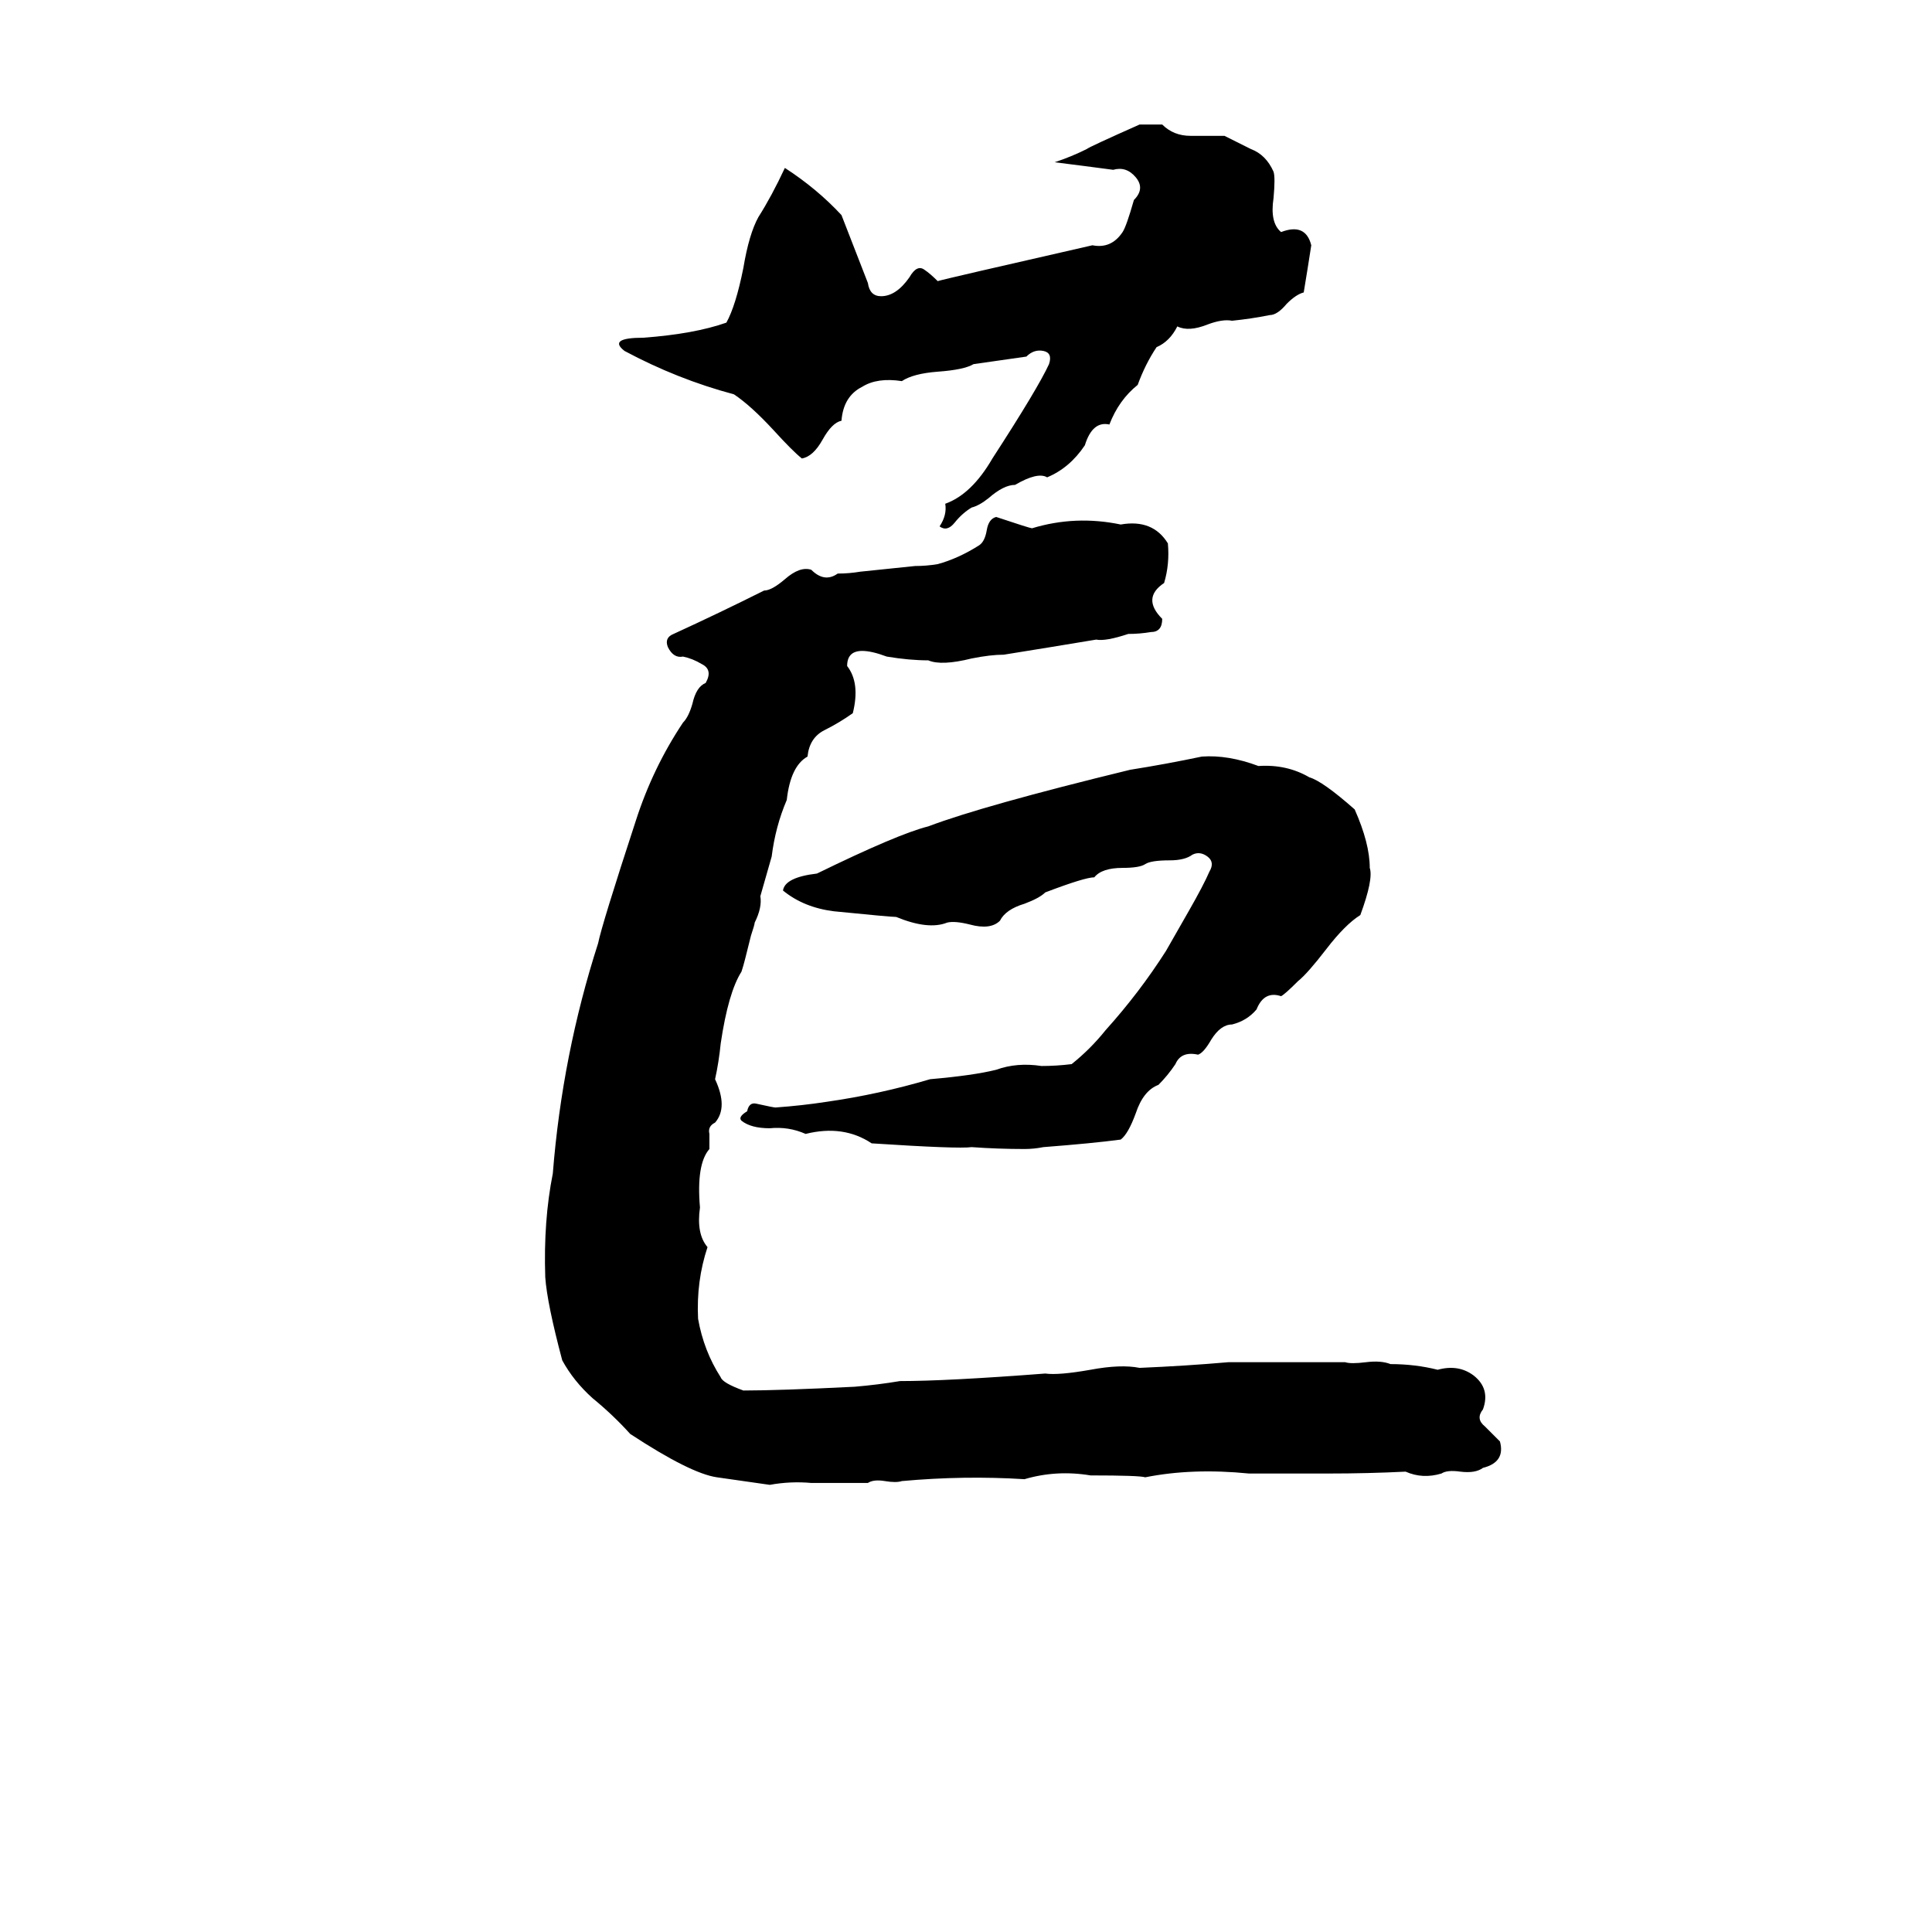 <svg xmlns="http://www.w3.org/2000/svg" viewBox="0 -800 1024 1024">
	<path fill="#000000" d="M604 -734H616Q622 -728 631 -728Q641 -728 649 -728Q655 -725 663 -721Q671 -718 675 -709Q676 -706 675 -695Q673 -682 679 -677Q692 -682 695 -670Q693 -657 691 -645Q687 -644 682 -639Q677 -633 673 -633Q663 -631 653 -630Q648 -631 640 -628Q630 -624 624 -627Q620 -619 613 -616Q607 -607 603 -596Q593 -588 588 -575Q579 -577 575 -564Q567 -552 555 -547Q550 -550 538 -543Q532 -543 524 -536Q519 -532 515 -531Q510 -528 506 -523Q502 -518 498 -521Q502 -527 501 -533Q515 -538 526 -557Q550 -594 556 -607Q558 -613 553 -614Q548 -615 544 -611Q530 -609 516 -607Q511 -604 497 -603Q484 -602 478 -598Q465 -600 457 -595Q447 -590 446 -577Q441 -576 436 -567Q431 -558 425 -557Q420 -561 410 -572Q398 -585 389 -591Q359 -599 331 -614Q322 -621 341 -621Q368 -623 385 -629Q390 -638 394 -658Q397 -676 402 -685Q409 -696 416 -711Q433 -700 446 -686L460 -650Q461 -643 467 -643Q475 -643 482 -653Q486 -660 490 -657Q493 -655 497 -651Q500 -652 579 -670Q589 -668 595 -677Q597 -680 601 -694Q607 -700 602 -706Q597 -712 590 -710Q575 -712 559 -714Q568 -717 576 -721Q577 -722 604 -734ZM444 -496Q450 -496 456 -497L485 -500Q491 -500 497 -501Q508 -504 519 -511Q522 -513 523 -519Q524 -525 528 -526Q546 -520 547 -520Q570 -527 594 -522Q611 -525 619 -512Q620 -501 617 -491Q605 -483 616 -472Q616 -465 610 -465Q604 -464 598 -464Q586 -460 581 -461Q557 -457 532 -453Q525 -453 515 -451Q499 -447 492 -450Q482 -450 470 -452Q462 -455 457 -455Q449 -455 449 -447Q456 -438 452 -422Q445 -417 437 -413Q429 -409 428 -399Q419 -394 417 -376Q411 -362 409 -346L403 -325Q404 -319 400 -311Q400 -310 398 -304L395 -292Q394 -288 393 -285Q386 -274 382 -247Q381 -237 379 -228Q386 -213 379 -205Q375 -203 376 -199Q376 -195 376 -191Q369 -183 371 -160Q369 -146 375 -139Q369 -121 370 -101Q373 -84 382 -70Q383 -67 394 -63Q413 -63 453 -65Q465 -66 477 -68Q502 -68 554 -72Q561 -71 578 -74Q594 -77 604 -75Q628 -76 651 -78Q682 -78 713 -78Q716 -77 724 -78Q732 -79 737 -77Q750 -77 762 -74Q773 -77 781 -71Q790 -64 786 -53Q782 -48 787 -44Q791 -40 795 -36Q798 -25 786 -22Q782 -19 774 -20Q767 -21 764 -19Q754 -16 745 -20Q725 -19 704 -19Q683 -19 662 -19Q632 -22 607 -17Q604 -18 578 -18Q560 -21 543 -16Q511 -18 478 -15Q475 -14 469 -15Q463 -16 460 -14Q445 -14 430 -14Q419 -15 408 -13Q394 -15 380 -17Q366 -19 334 -40Q325 -50 314 -59Q304 -68 298 -79Q290 -109 289 -123Q288 -153 293 -178Q298 -241 317 -300Q319 -310 337 -365Q346 -393 362 -417Q365 -420 367 -427Q369 -436 374 -438Q378 -445 372 -448Q367 -451 362 -452Q357 -451 354 -457Q352 -462 357 -464Q381 -475 405 -487Q409 -487 416 -493Q424 -500 430 -498Q437 -491 444 -496ZM637 -399Q651 -400 667 -394Q682 -395 694 -388Q701 -386 718 -371Q726 -353 726 -340Q728 -334 721 -315Q713 -310 703 -297Q693 -284 688 -280Q681 -273 679 -272Q670 -275 666 -265Q661 -259 653 -257Q647 -257 642 -249Q638 -242 635 -241Q626 -243 623 -236Q619 -230 614 -225Q606 -222 602 -210Q598 -199 594 -196Q579 -194 553 -192Q548 -191 543 -191Q529 -191 515 -192Q508 -191 462 -194Q447 -204 427 -199Q418 -203 408 -202Q398 -202 393 -206Q391 -208 396 -211Q397 -216 401 -215Q410 -213 411 -213Q425 -214 438 -216Q466 -220 493 -228Q516 -230 528 -233Q539 -237 552 -235Q560 -235 568 -236Q578 -244 586 -254Q604 -274 618 -296L630 -317Q638 -331 641 -338Q644 -343 640 -346Q636 -349 632 -347Q628 -344 620 -344Q610 -344 607 -342Q604 -340 595 -340Q584 -340 580 -335Q575 -335 554 -327Q551 -324 543 -321Q533 -318 530 -312Q525 -307 514 -310Q506 -312 502 -311Q492 -307 475 -314Q472 -314 442 -317Q426 -319 415 -328Q416 -335 433 -337Q476 -358 492 -362Q521 -373 599 -392Q618 -395 637 -399Z"/>
</svg>